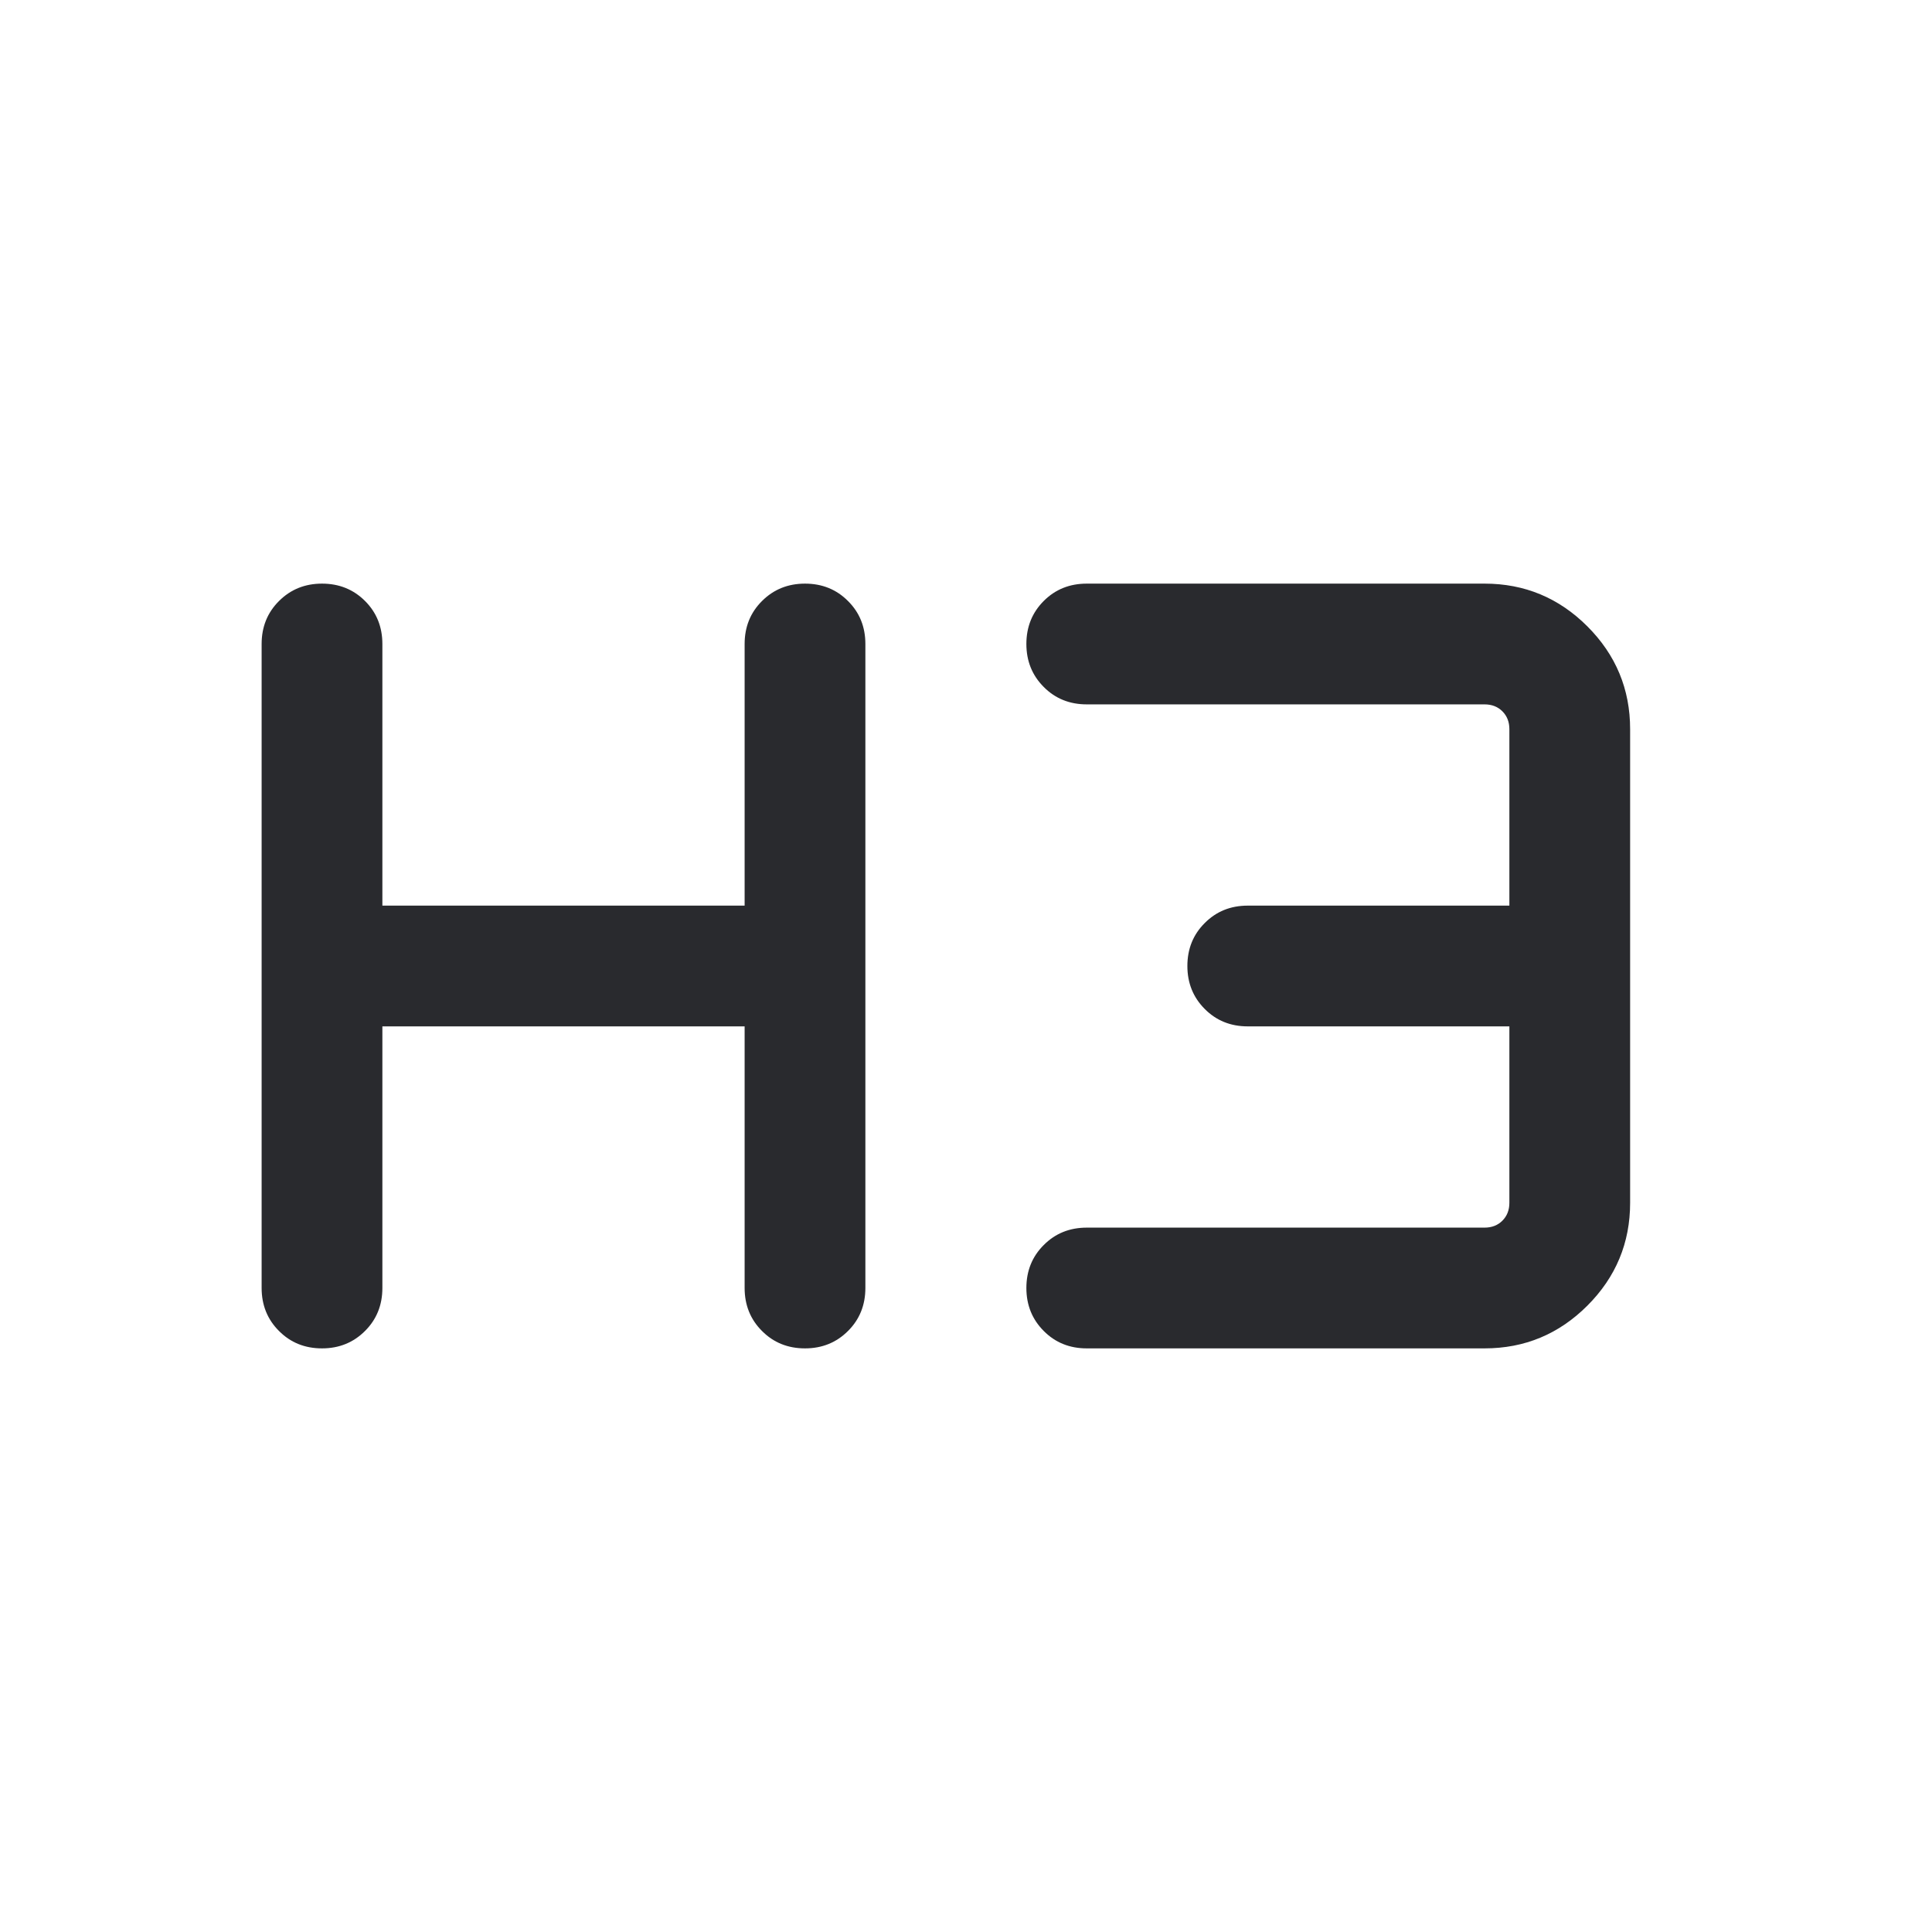 <svg width="24" height="24" viewBox="0 0 24 24" fill="none" xmlns="http://www.w3.org/2000/svg">
<mask id="mask0_503_6956" style="mask-type:alpha" maskUnits="userSpaceOnUse" x="0" y="0" width="24" height="24">
<rect width="24" height="24" fill="#D9D9D9"/>
</mask>
<g mask="url(#mask0_503_6956)">
<path d="M4 16.75C3.787 16.75 3.609 16.678 3.466 16.534C3.322 16.391 3.25 16.212 3.25 16V8C3.25 7.787 3.322 7.609 3.466 7.466C3.61 7.322 3.788 7.25 4 7.25C4.213 7.25 4.391 7.322 4.535 7.466C4.678 7.609 4.75 7.787 4.75 8V11.25H9.25V8C9.25 7.787 9.322 7.609 9.466 7.466C9.61 7.322 9.788 7.25 10 7.25C10.213 7.25 10.391 7.322 10.534 7.466C10.678 7.609 10.75 7.787 10.75 8V16C10.75 16.212 10.678 16.391 10.534 16.534C10.39 16.678 10.212 16.75 10 16.75C9.787 16.75 9.609 16.678 9.466 16.534C9.322 16.391 9.25 16.212 9.25 16V12.75H4.75V16C4.75 16.212 4.678 16.391 4.534 16.534C4.39 16.678 4.212 16.75 4 16.75ZM13.5 16.75C13.287 16.75 13.109 16.678 12.966 16.534C12.822 16.39 12.75 16.212 12.75 16C12.75 15.787 12.822 15.609 12.966 15.466C13.109 15.322 13.287 15.25 13.5 15.25H18.442C18.532 15.25 18.606 15.221 18.663 15.164C18.721 15.106 18.75 15.032 18.75 14.942V12.75H15.5C15.287 12.75 15.109 12.678 14.966 12.534C14.822 12.39 14.75 12.212 14.75 12C14.75 11.787 14.822 11.609 14.966 11.466C15.109 11.322 15.287 11.25 15.5 11.25H18.75V9.058C18.75 8.968 18.721 8.894 18.663 8.836C18.606 8.779 18.532 8.75 18.442 8.75H13.5C13.287 8.75 13.109 8.678 12.966 8.534C12.822 8.39 12.75 8.212 12.75 8C12.75 7.787 12.822 7.609 12.966 7.465C13.109 7.322 13.287 7.25 13.5 7.25H18.442C18.939 7.25 19.365 7.427 19.719 7.781C20.073 8.135 20.25 8.561 20.25 9.058V14.942C20.25 15.439 20.073 15.865 19.719 16.219C19.365 16.573 18.939 16.75 18.442 16.75H13.5Z" fill="#292A2E"/>
</g>
</svg>
